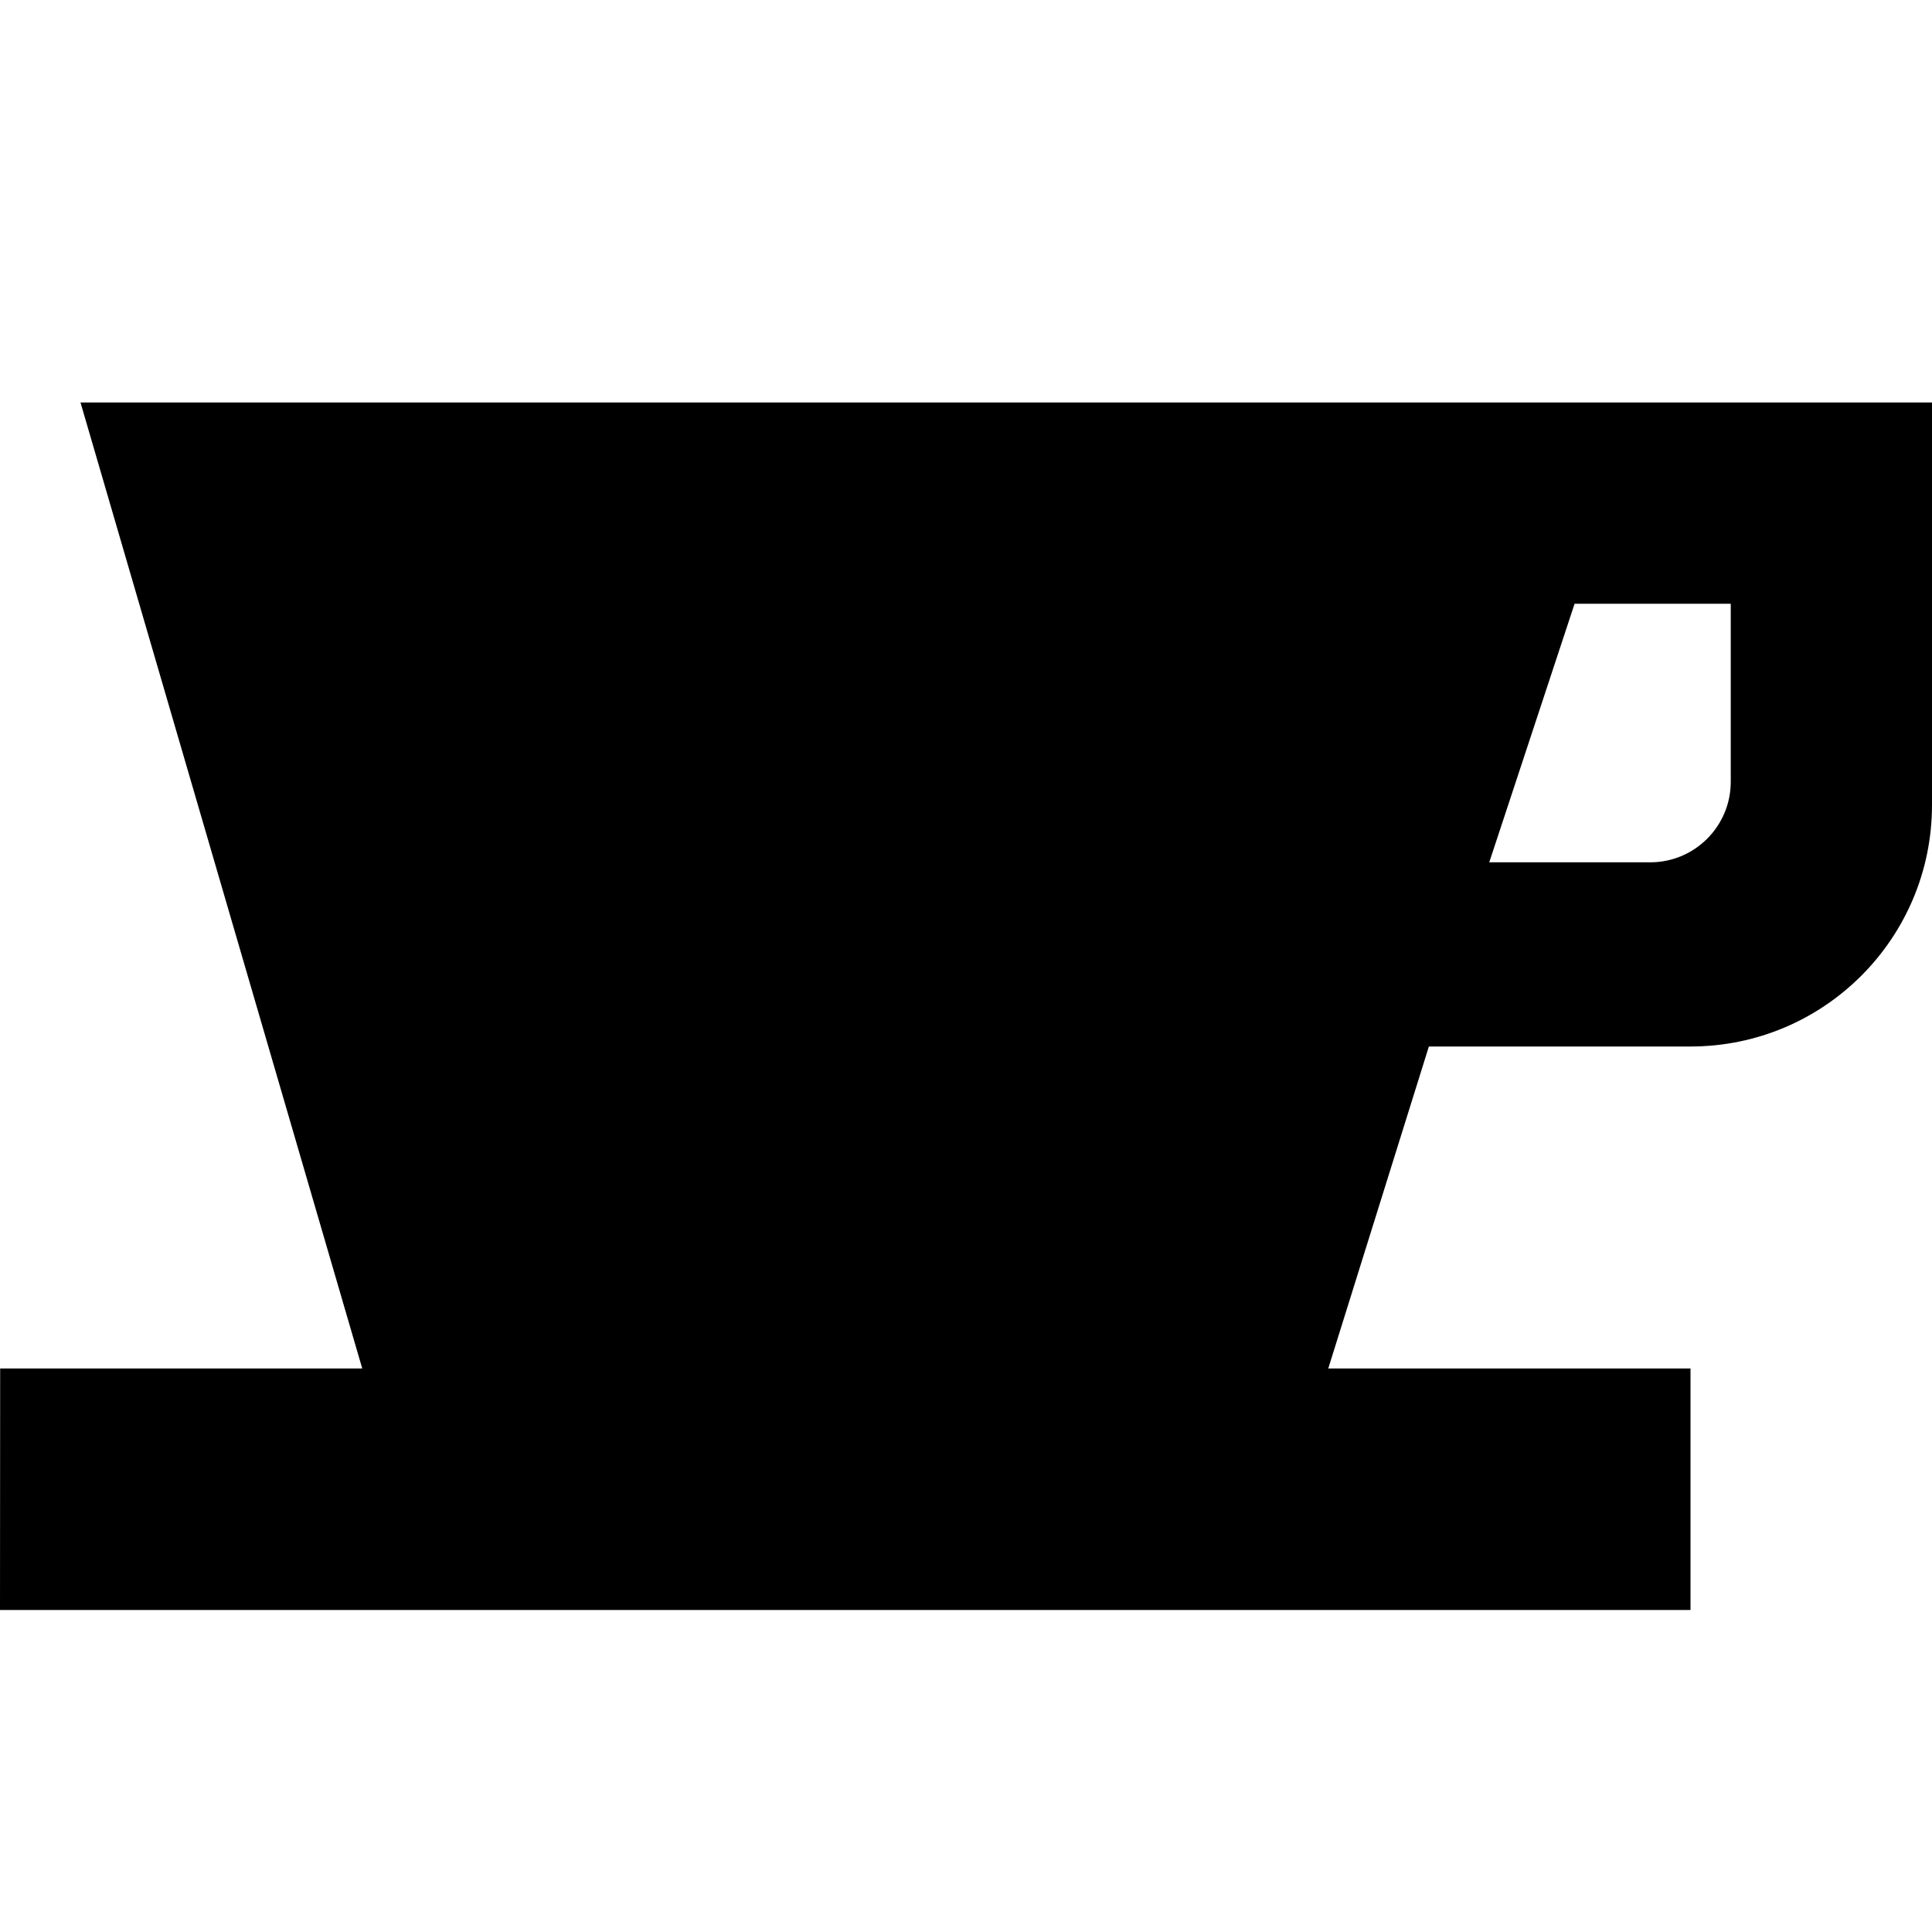 <svg xmlns="http://www.w3.org/2000/svg" width="24" height="24" viewBox="0 0 24 24" fill="none"><rect width="24" height="24" fill="none"/>
<path fill-rule="evenodd" clip-rule="evenodd" d="M17.75 13L16.5 17H21V20H0L0.002 17H4.5L1 5H24V10C24 11.657 22.657 13 21 13H17.75ZM18.5 10.712H20.5C21.052 10.712 21.5 10.264 21.5 9.712V7.5H19.56L18.5 10.712Z" fill="black"/>
</svg>
